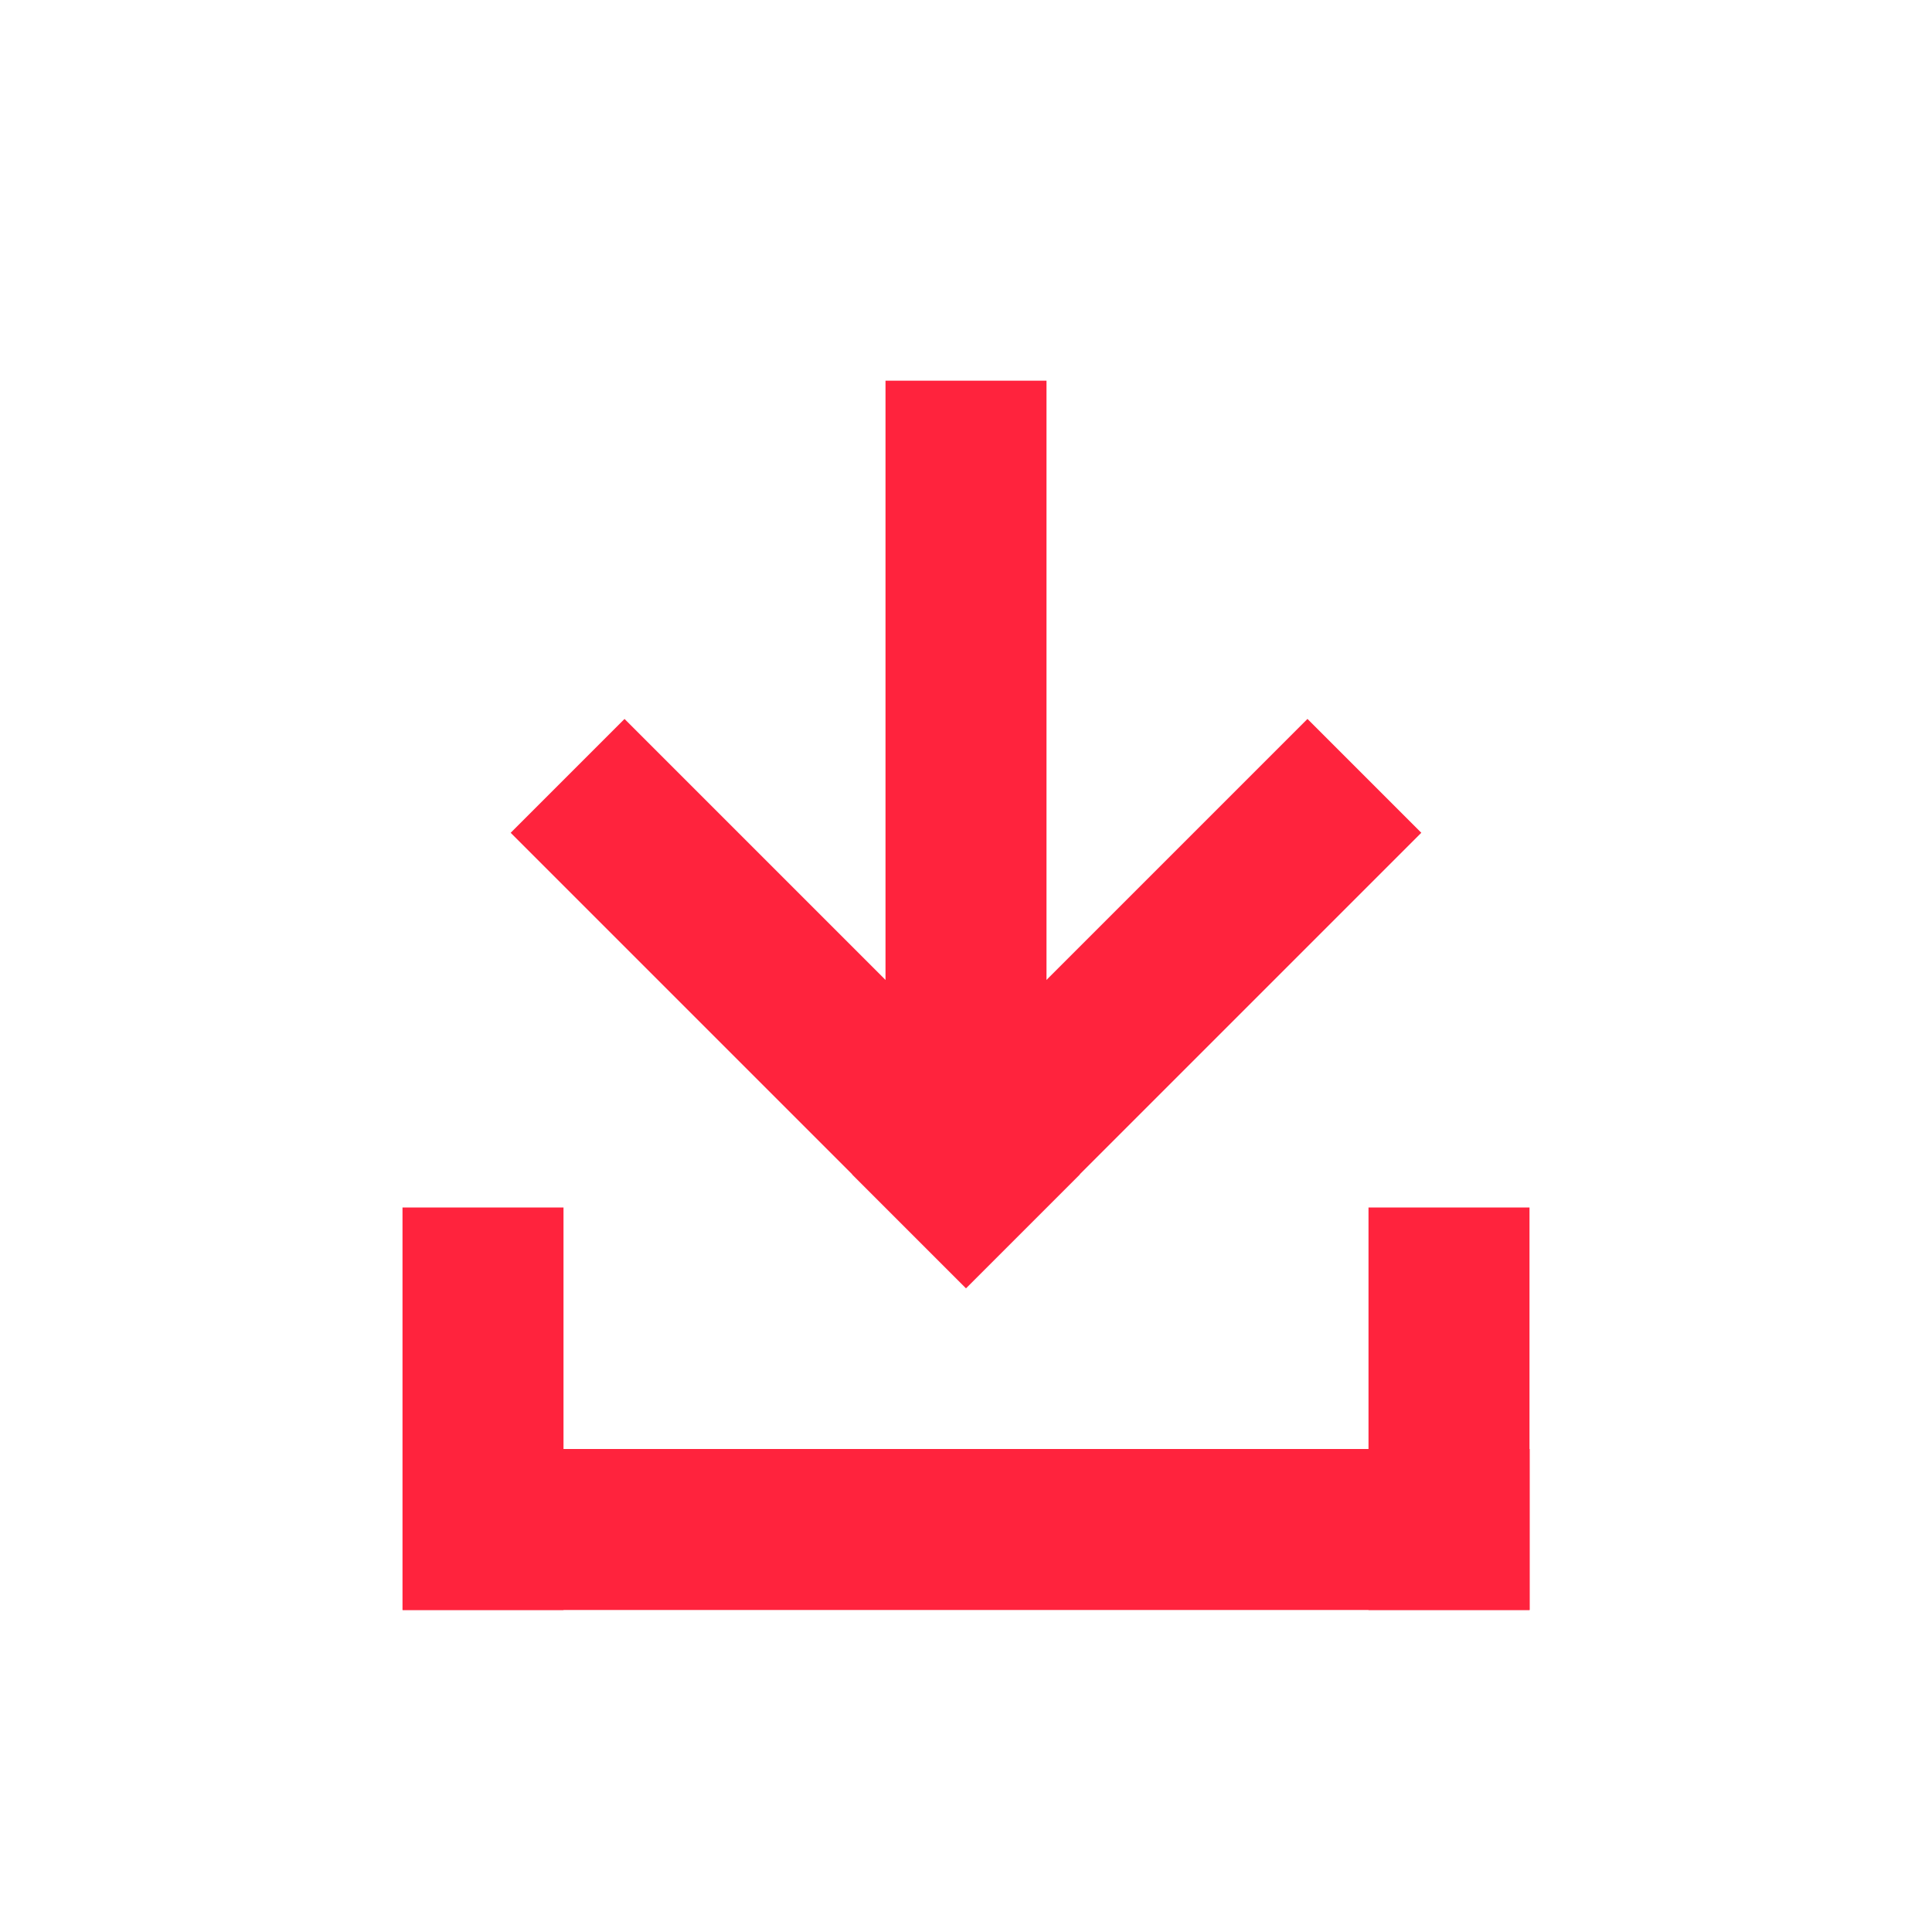 <svg width="24" height="24" viewBox="0 0 24 24" fill="none" xmlns="http://www.w3.org/2000/svg">
<g clip-path="url(#clip0_1473_20279)">
<rect x="17.656" y="10.345" width="8" height="2" transform="rotate(135 17.656 10.345)" fill="#FF233D"/>
<rect x="7.758" y="8.931" width="8" height="2" transform="rotate(45 7.758 8.931)" fill="#FF233D"/>
<rect x="13" y="4.729" width="9.201" height="2" transform="rotate(90 13 4.729)" fill="#FF233D"/>
<rect x="19.002" y="20" width="14" height="2" transform="rotate(-180 19.002 20)" fill="#FF233D"/>
<rect x="19" y="20" width="2" height="5" transform="rotate(-180 19 20)" fill="#FF233D"/>
<rect x="7" y="20" width="2" height="5" transform="rotate(-180 7 20)" fill="#FF233D"/>
</g>
<defs>
<clipPath id="clip0_1473_20279">
<rect width="24" height="24" fill="white" transform="translate(0 24) rotate(-90)"/>
</clipPath>
</defs>
</svg>

